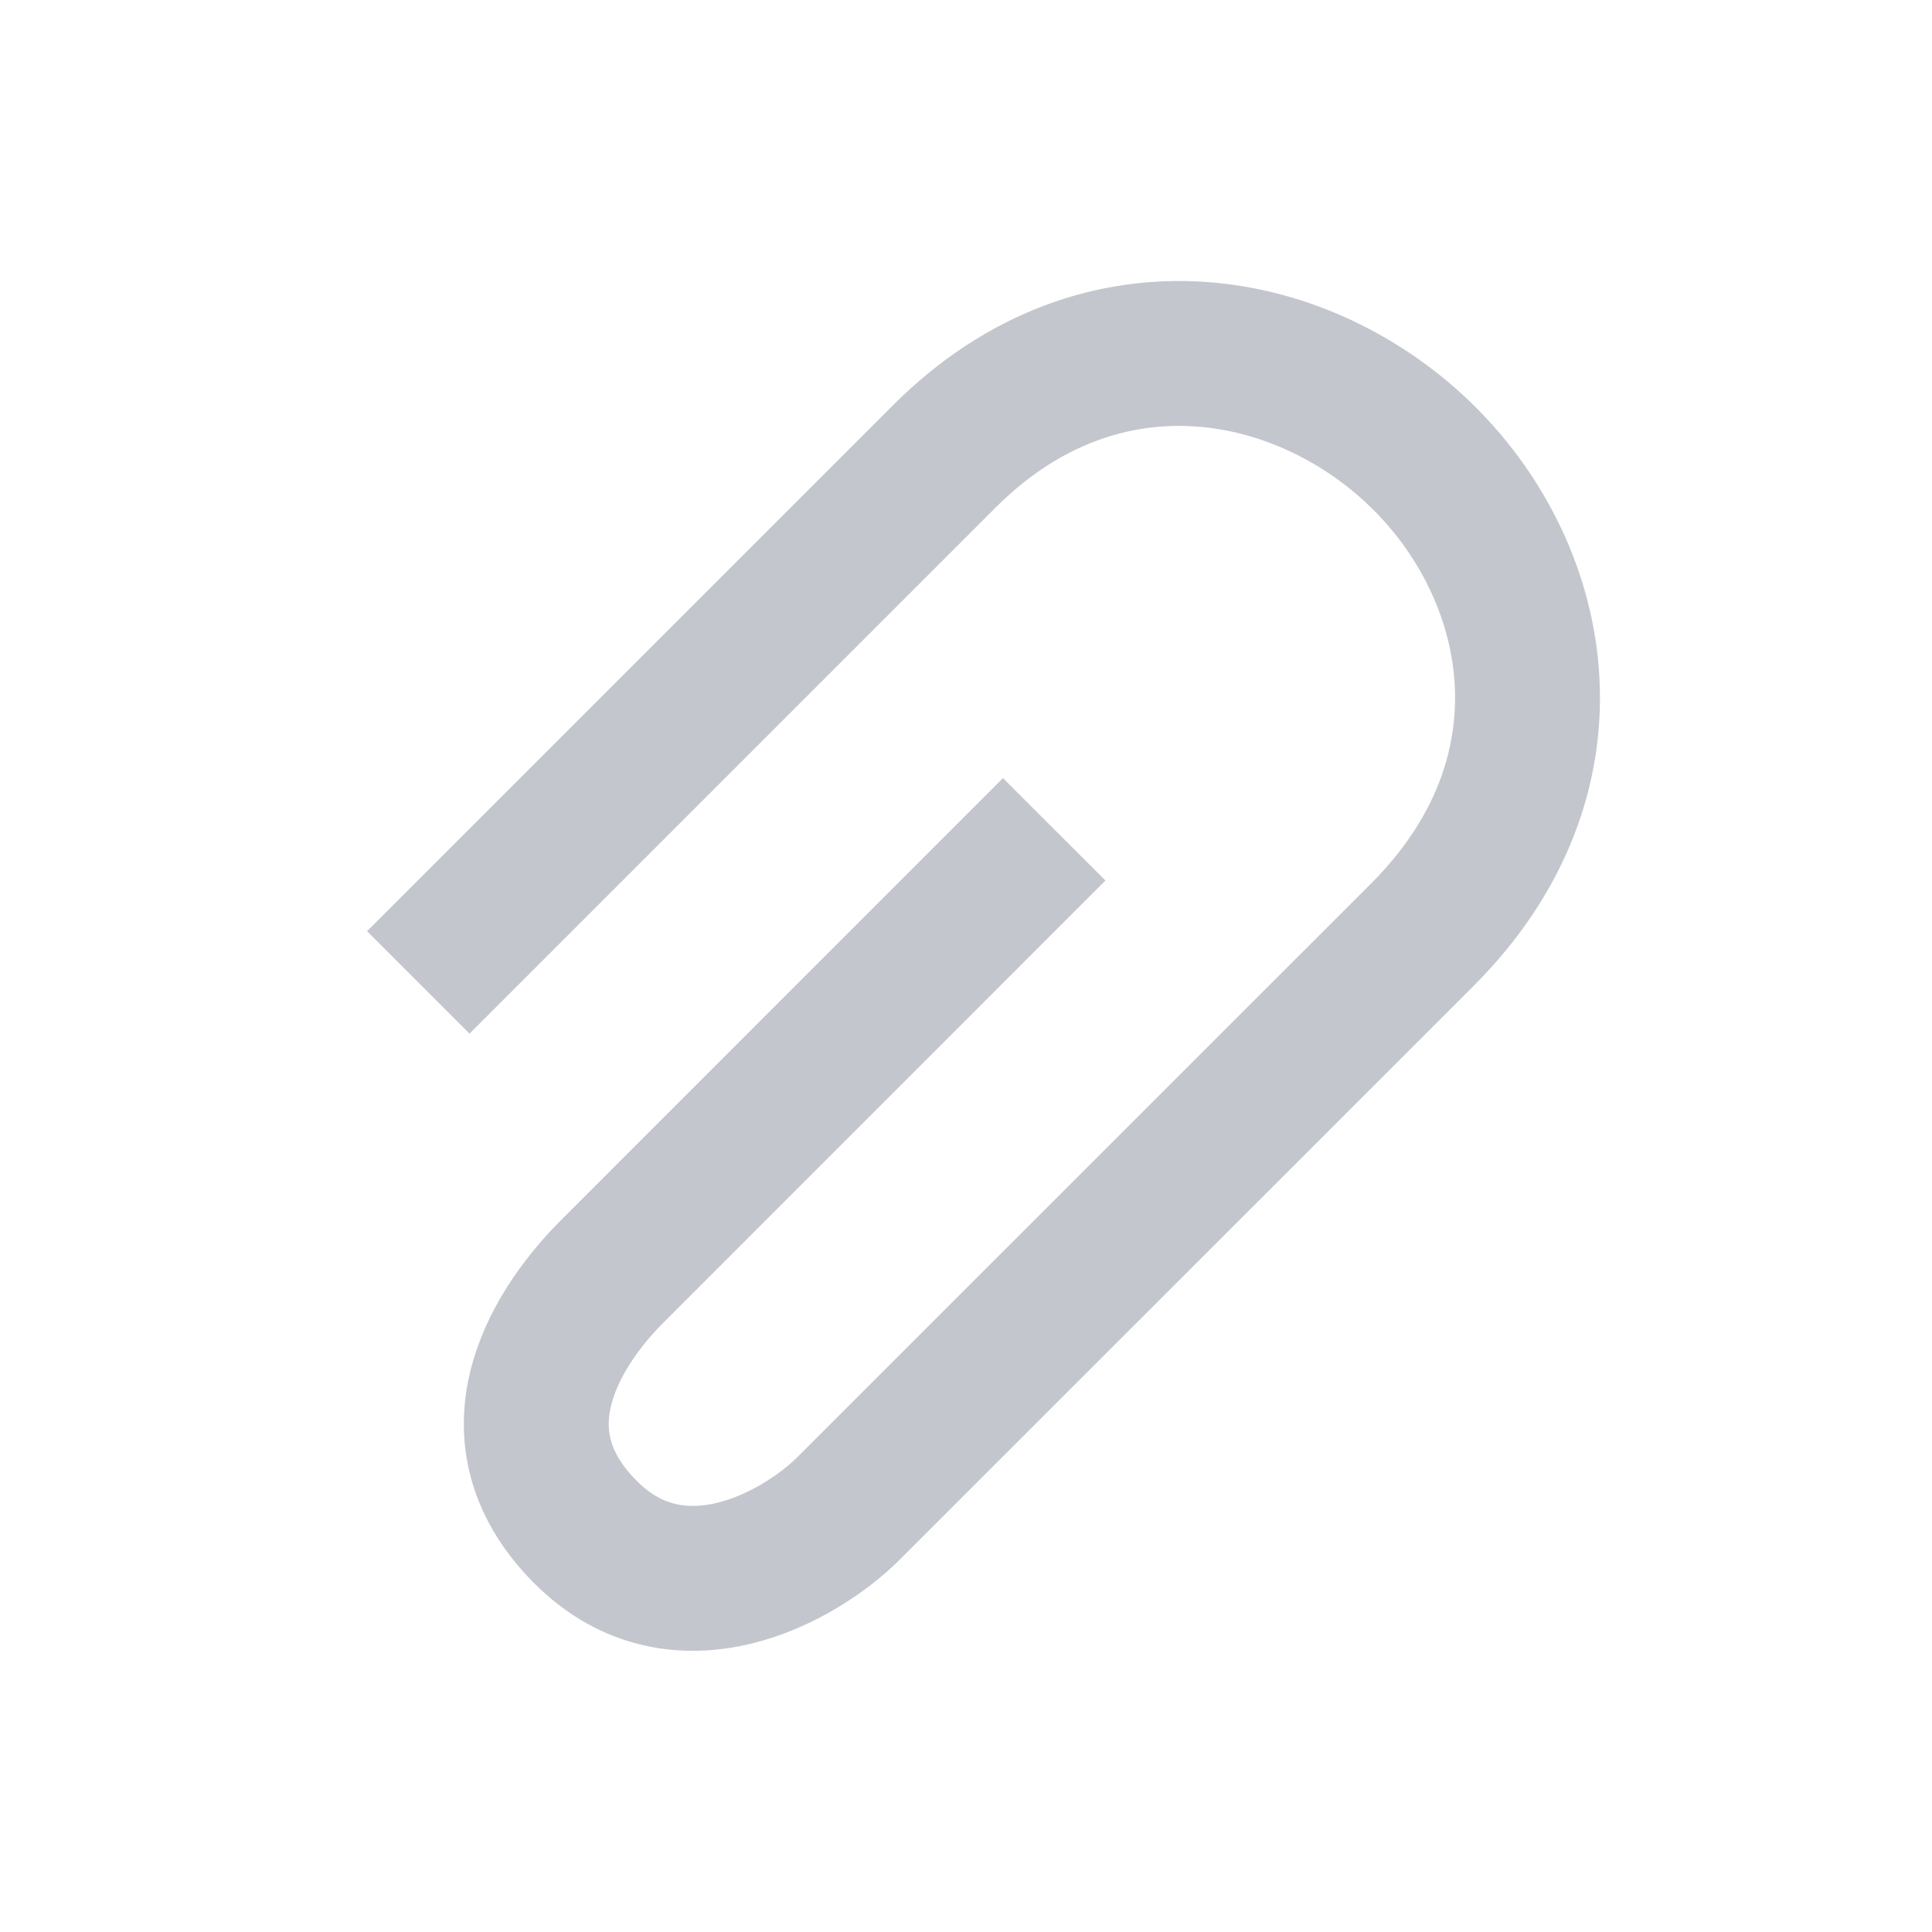 <svg width="20" height="20" viewBox="0 0 20 20" fill="none" xmlns="http://www.w3.org/2000/svg">
<path d="M4.33 10.17C4.33 10.17 7.3 7.2 9.775 4.725C11.418 3.082 13.537 3.537 14.749 4.749C15.962 5.962 16.368 8.031 14.725 9.675C12.559 11.84 10.641 13.758 8.785 15.614C8.29 16.109 7.029 16.828 6.063 15.862C5.004 14.803 5.84 13.659 6.335 13.164C8.191 11.308 10.913 8.585 10.913 8.585" stroke="#C3C6CD" stroke-width="1.5"/>
</svg>
